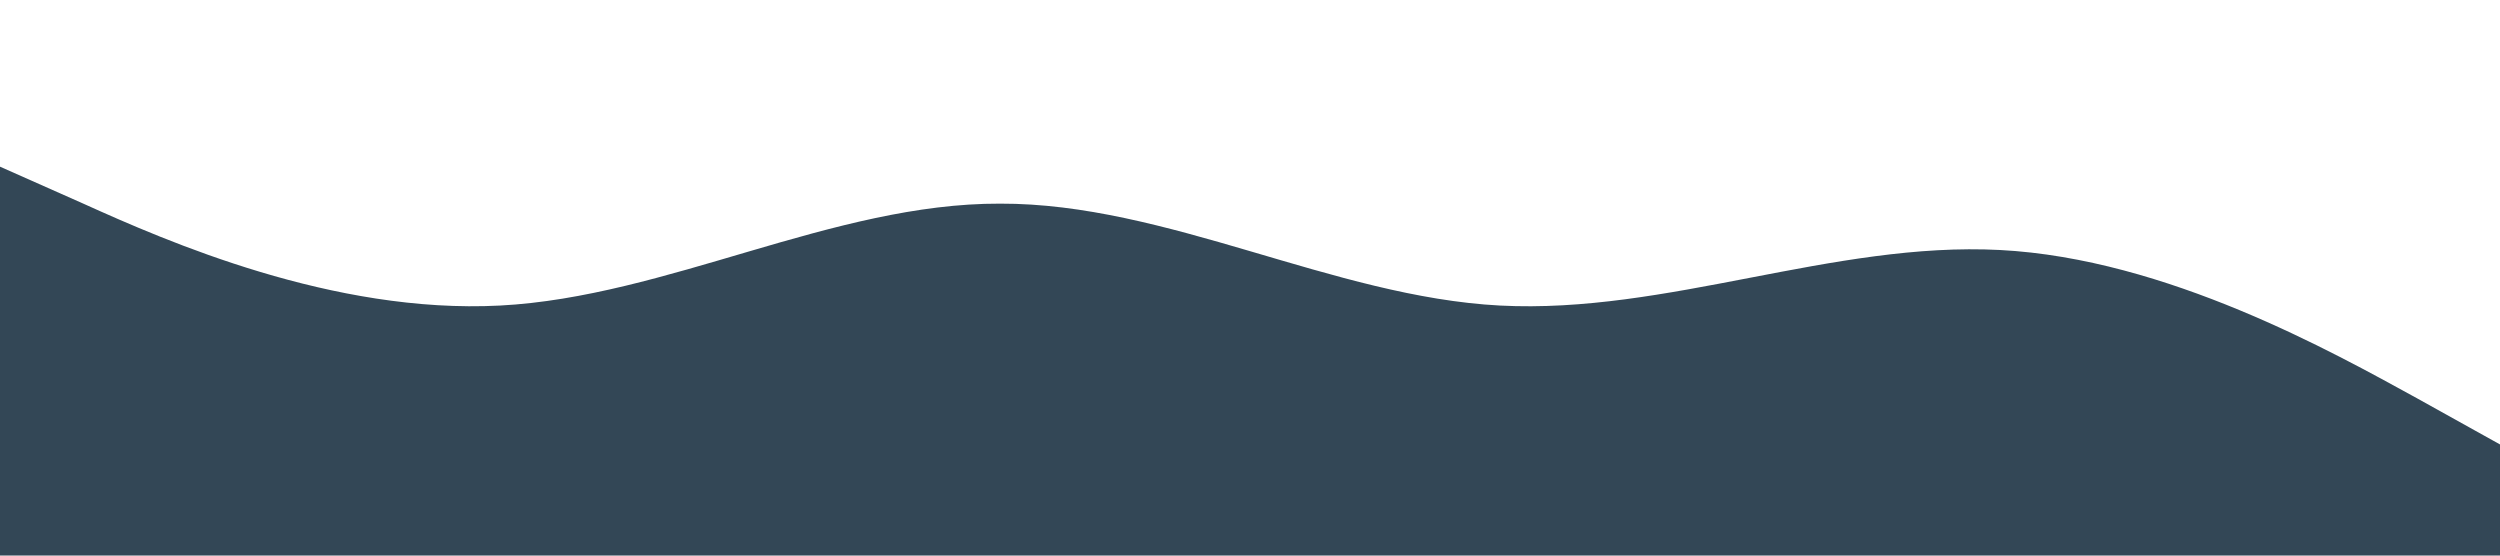 <svg width="1440" height="320" viewBox="0 0 1440 320" fill="none" xmlns="http://www.w3.org/2000/svg">
<path d="M0 96L48 117.3C96 139 192 181 288 176C384 171 480 117 576 117.3C672 117 768 171 864 176C960 181 1056 139 1152 144C1248 149 1344 203 1392 229.3L1440 256V320H1392C1344 320 1248 320 1152 320C1056 320 960 320 864 320C768 320 672 320 576 320C480 320 384 320 288 320C192 320 96 320 48 320H0V96Z" fill="#334756"/>
</svg>
